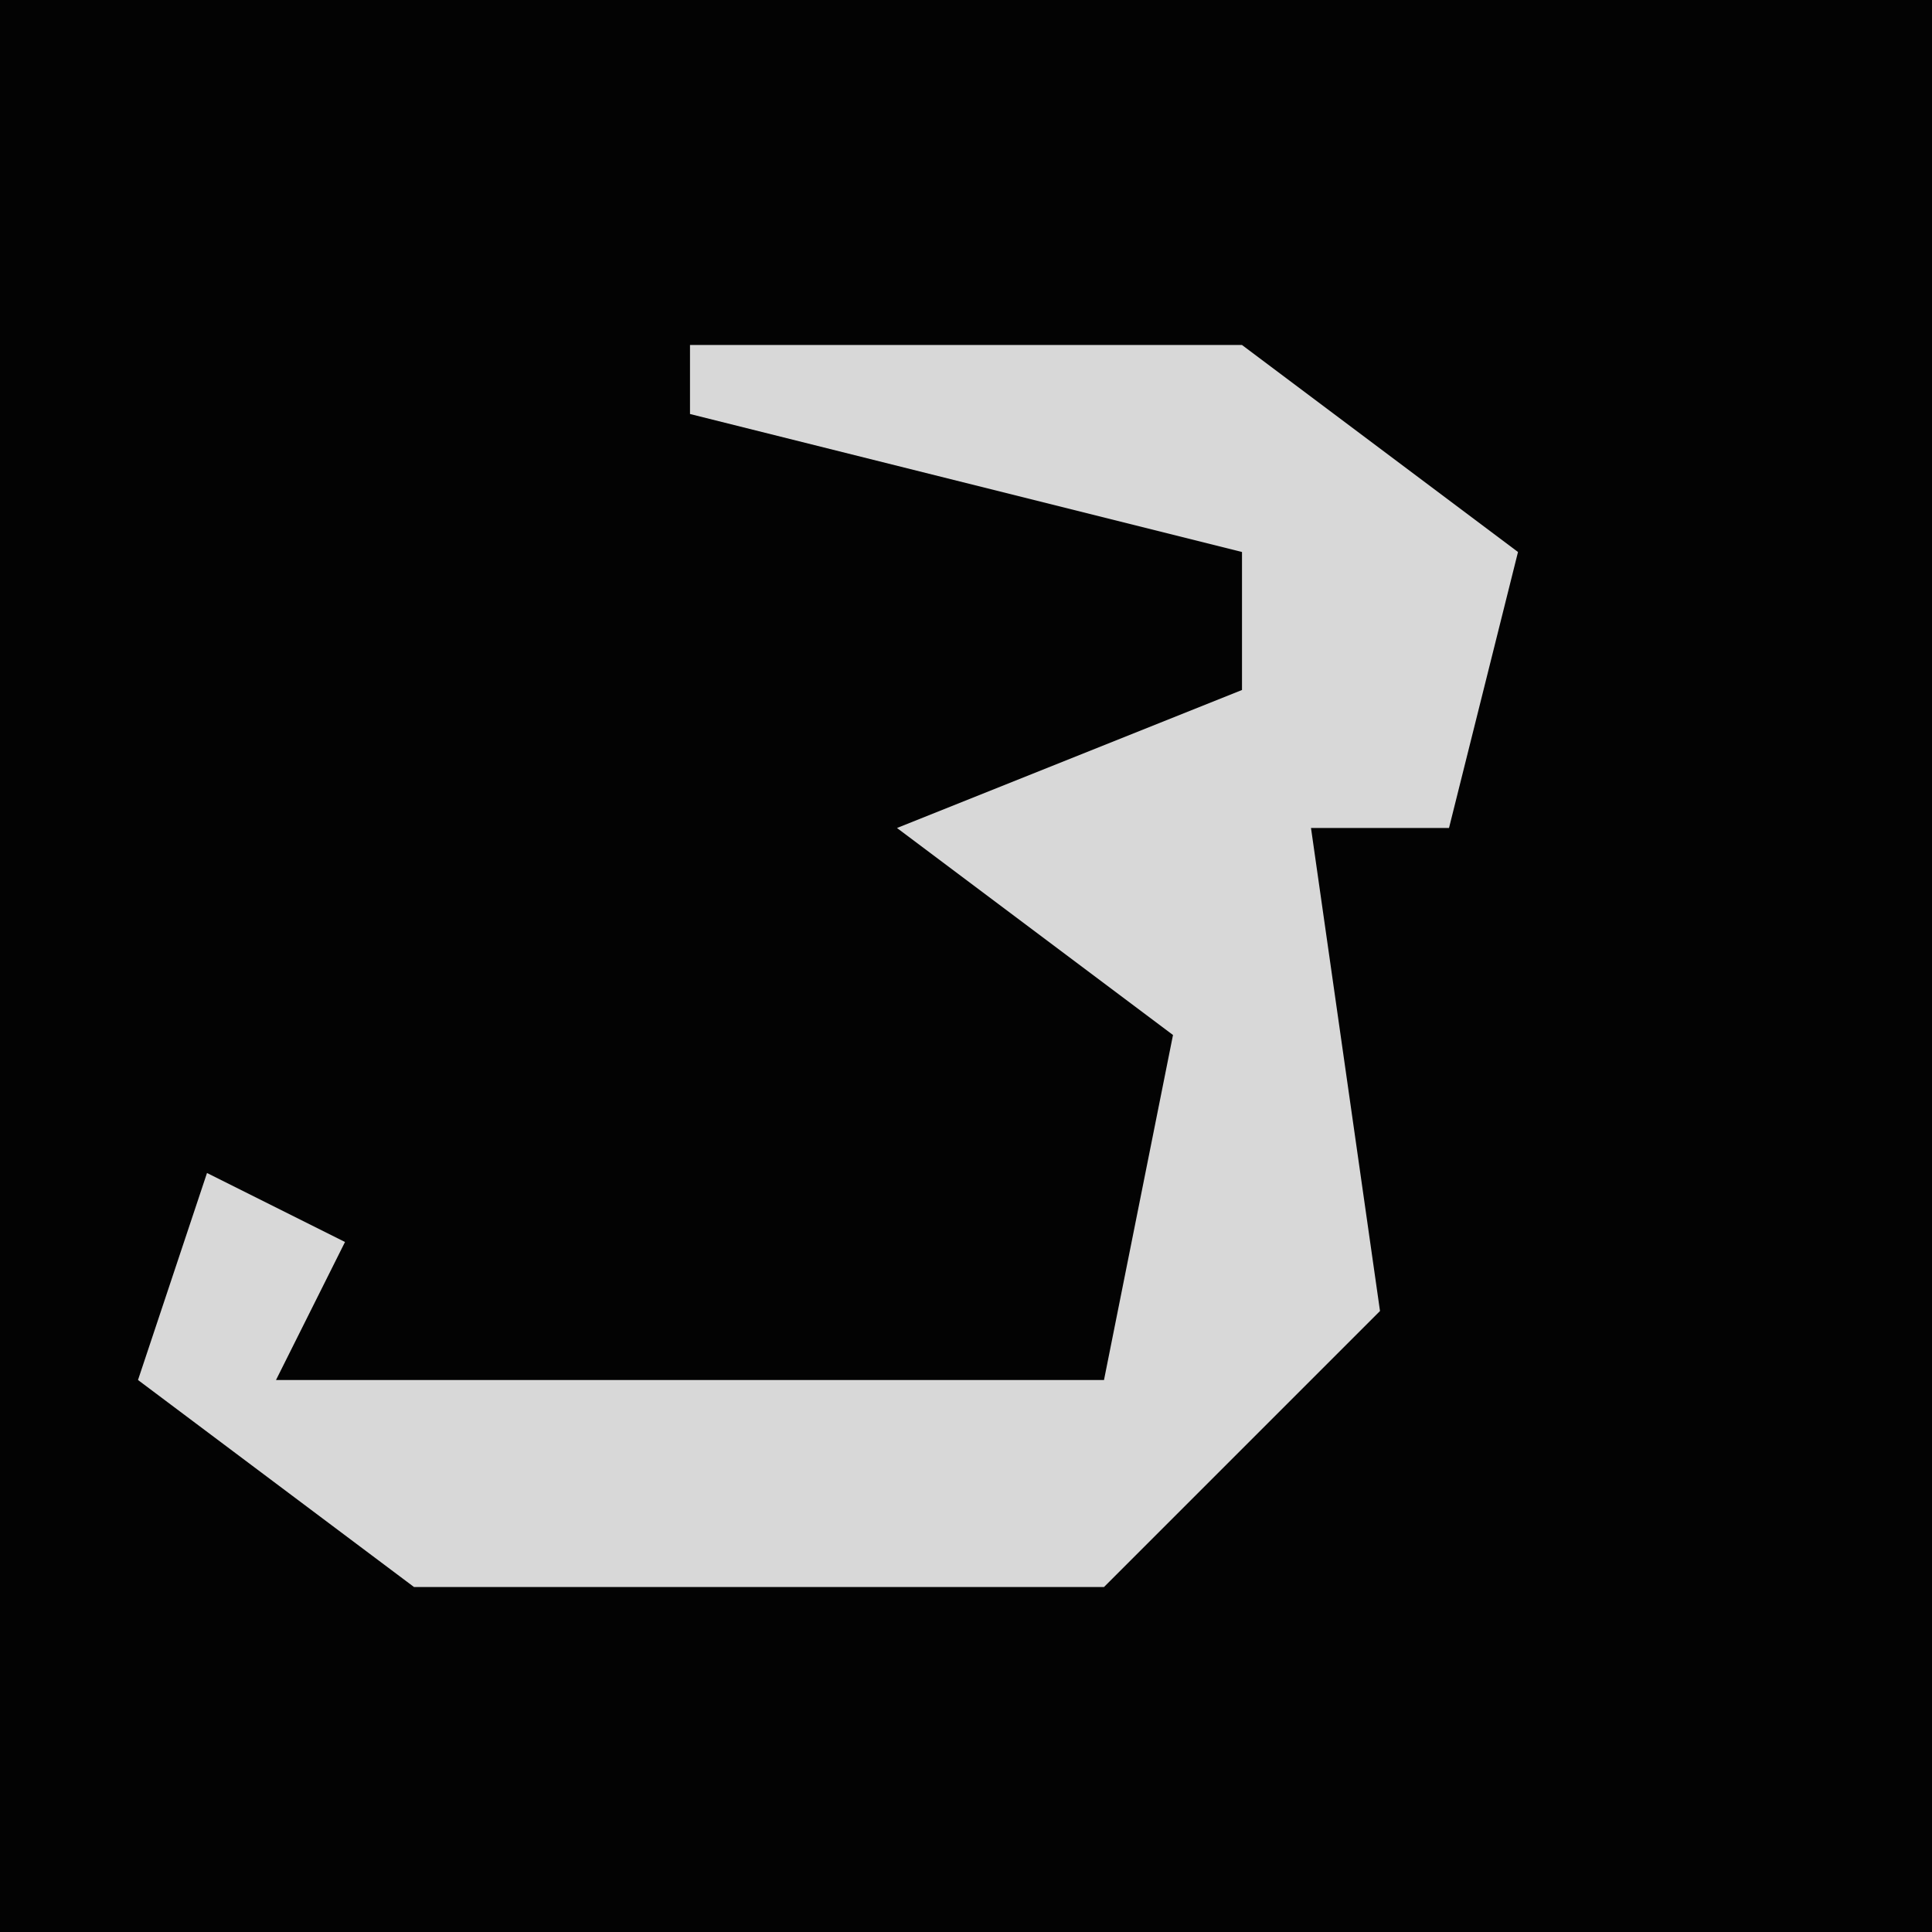 <?xml version="1.0" encoding="UTF-8"?>
<svg version="1.1" xmlns="http://www.w3.org/2000/svg" width="28" height="28">
<path d="M0,0 L28,0 L28,28 L0,28 Z " fill="#030303" transform="translate(0,0)"/>
<path d="M0,0 L8,0 L12,3 L11,7 L9,7 L10,14 L6,18 L-4,18 L-8,15 L-7,12 L-5,13 L-6,15 L6,15 L7,10 L3,7 L8,5 L8,3 L0,1 Z " fill="#D8D8D8" transform="translate(10,5)"/>
</svg>
